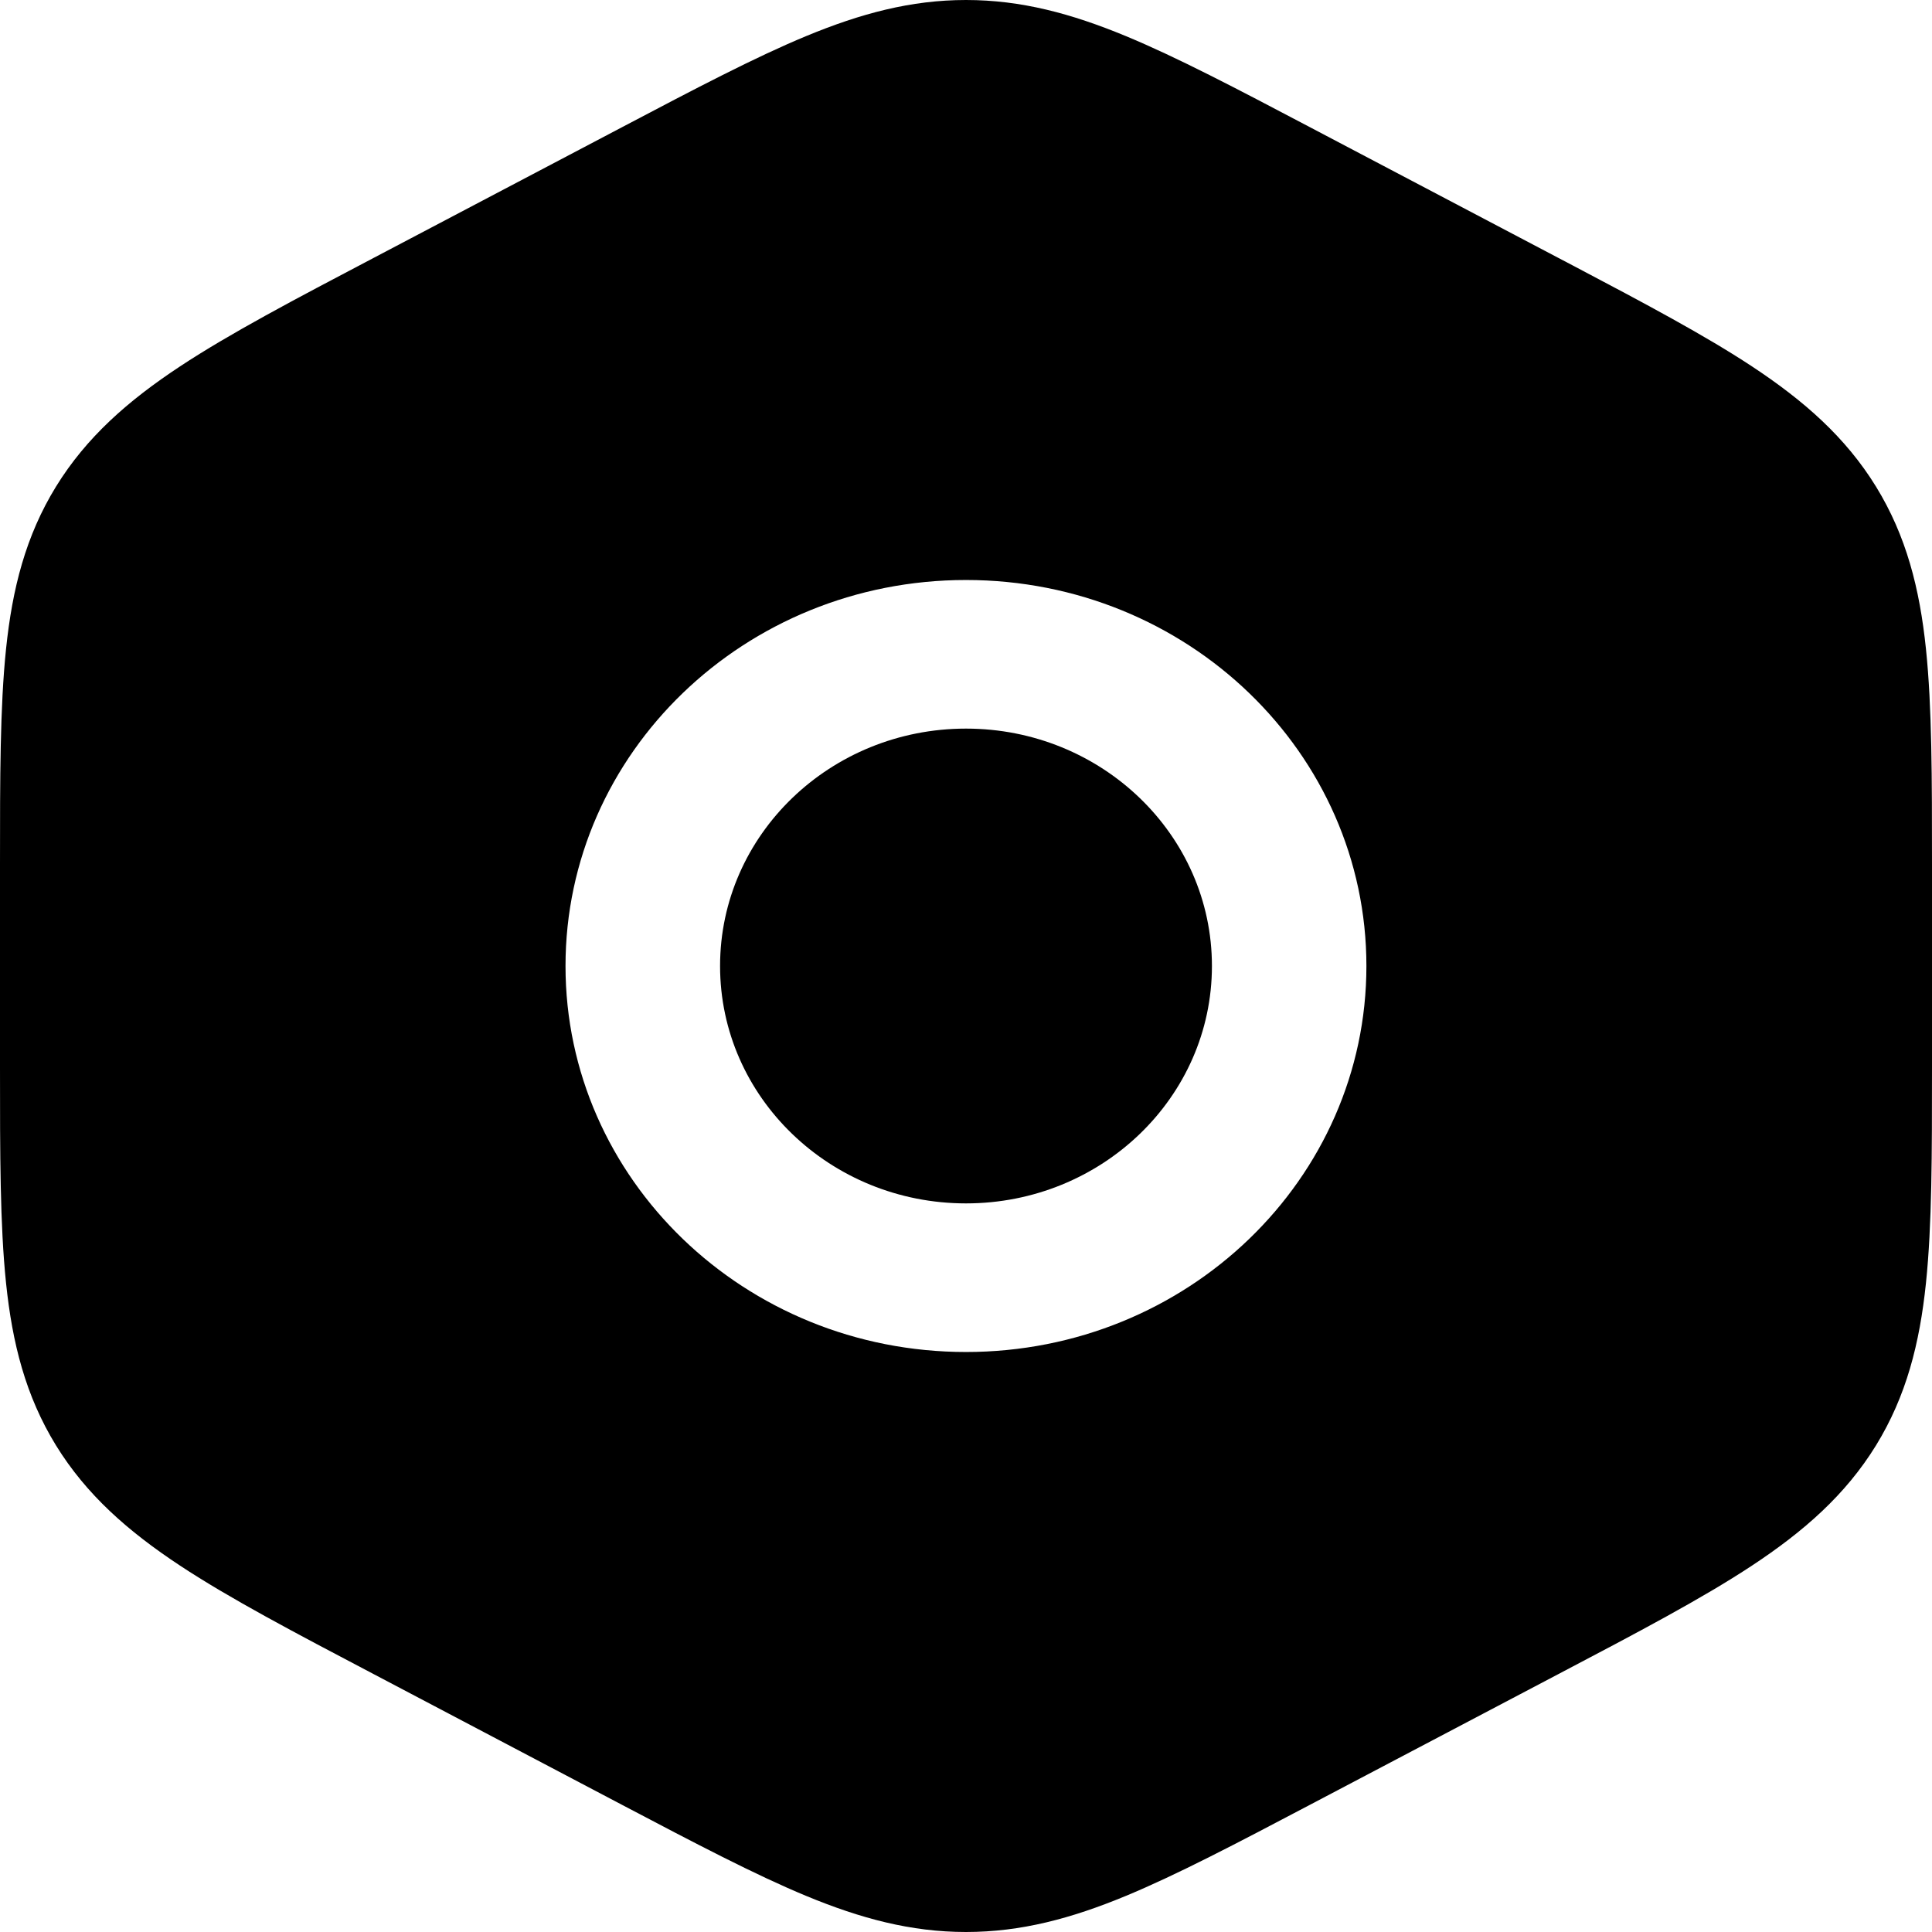 <svg width="24" height="24" viewBox="0 0 24 24" fill="none" xmlns="http://www.w3.org/2000/svg">
<path fill-rule="evenodd" clip-rule="evenodd" d="M12 0C11.313 0 10.688 0.17 10.02 0.446C9.38 0.711 8.641 1.099 7.735 1.576L4.641 3.204C3.657 3.721 2.857 4.142 2.237 4.551C1.59 4.978 1.074 5.431 0.696 6.044C0.319 6.657 0.153 7.311 0.075 8.062C-2.77087e-05 8.783 -1.51178e-05 9.662 4.46183e-07 10.742V13.258C-1.51178e-05 14.338 -2.77087e-05 15.217 0.075 15.938C0.153 16.689 0.319 17.343 0.696 17.956C1.074 18.569 1.59 19.022 2.237 19.449C2.857 19.858 3.657 20.279 4.641 20.796L7.734 22.424C8.641 22.901 9.38 23.289 10.02 23.554C10.688 23.83 11.313 24 12 24C12.687 24 13.312 23.83 13.98 23.554C14.62 23.289 15.359 22.901 16.265 22.424L19.359 20.796C20.343 20.279 21.143 19.858 21.763 19.449C22.41 19.022 22.926 18.569 23.304 17.956C23.681 17.343 23.847 16.689 23.925 15.938C24 15.217 24 14.338 24 13.258V10.742C24 9.662 24 8.783 23.925 8.062C23.847 7.311 23.681 6.657 23.304 6.044C22.926 5.431 22.41 4.978 21.763 4.551C21.182 4.168 20.442 3.774 19.542 3.3L19.359 3.204L16.265 1.576C15.359 1.099 14.62 0.711 13.98 0.446C13.312 0.17 12.687 0 12 0ZM7.025 12C7.025 9.354 9.25 7.205 12 7.205C14.75 7.205 16.974 9.354 16.974 12C16.974 14.646 14.75 16.795 12 16.795C9.25 16.795 7.025 14.646 7.025 12Z" fill="black"/>
<path fill-rule="evenodd" clip-rule="evenodd" d="M8.945 12C8.945 10.369 10.316 9.051 12 9.051C13.684 9.051 15.055 10.369 15.055 12C15.055 13.631 13.684 14.949 12 14.949C10.316 14.949 8.945 13.631 8.945 12Z" fill="black"/>
</svg>
